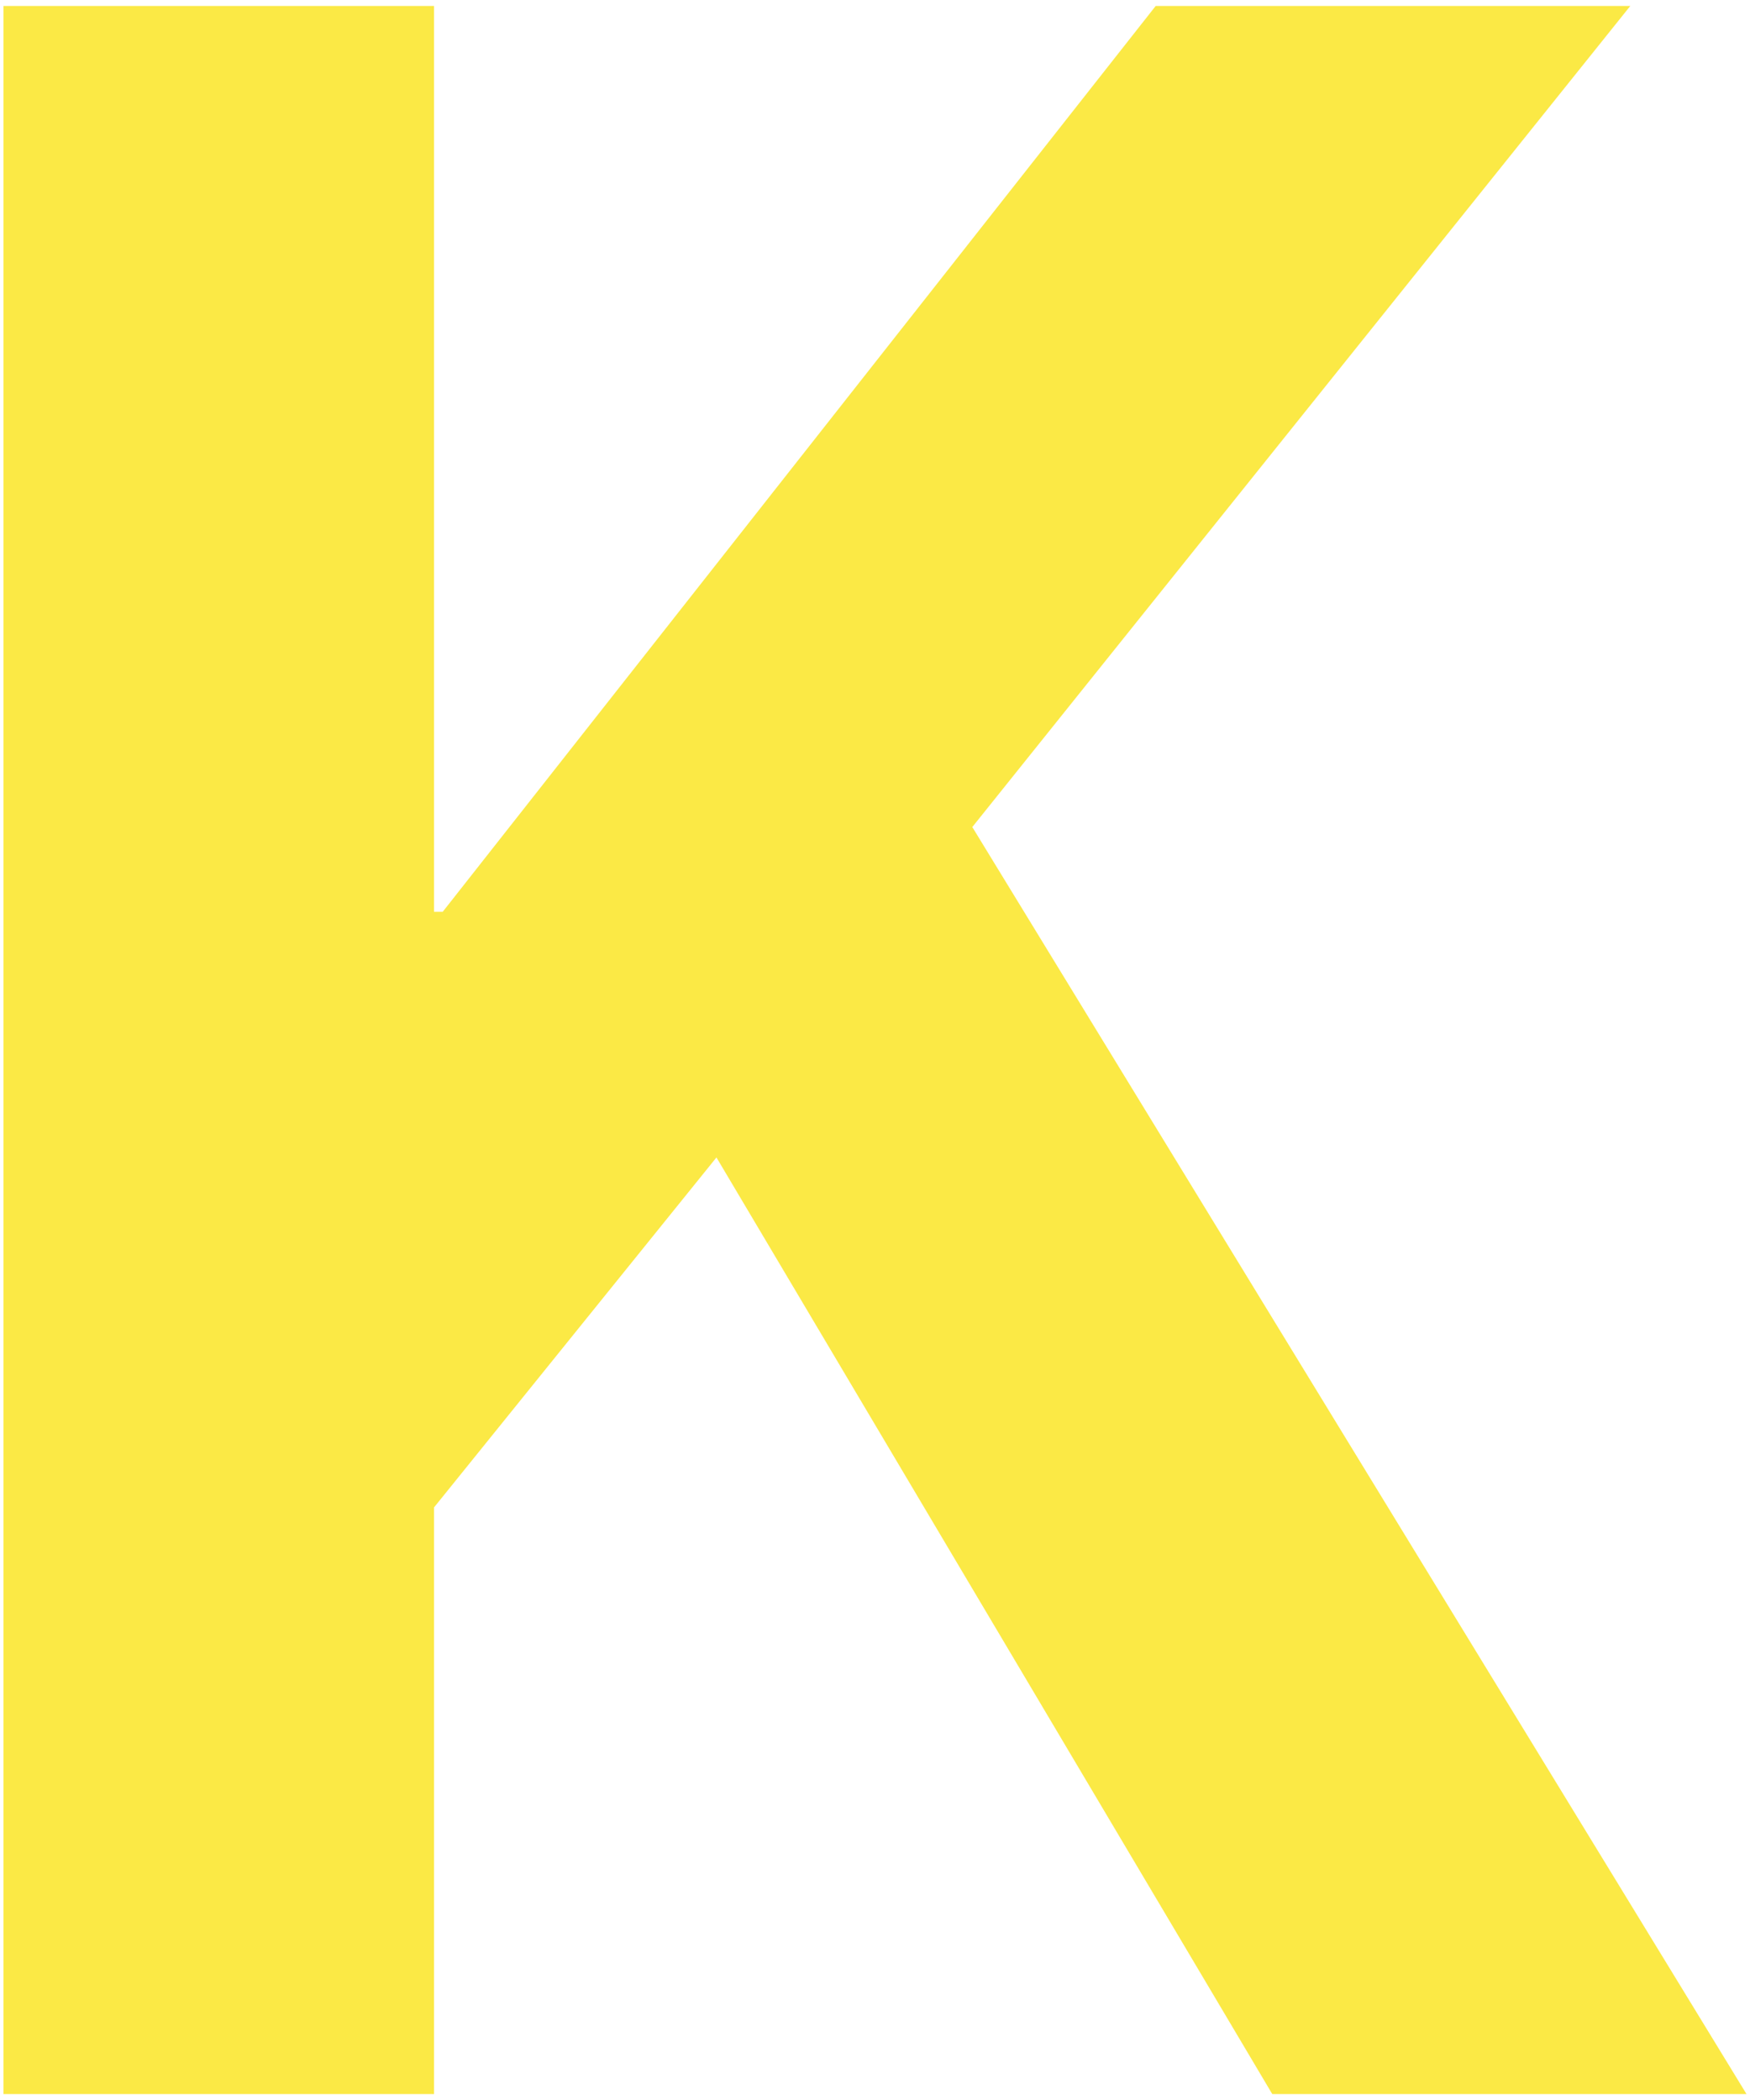 ﻿<?xml version="1.0" encoding="utf-8"?>
<svg version="1.1" xmlns:xlink="http://www.w3.org/1999/xlink" width="5px" height="6px" xmlns="http://www.w3.org/2000/svg">
  <g transform="matrix(1 0 0 1 -325 -412 )">
    <path d="M 0.01 5.983  L 0.01 0.017  L 1.24 0.017  L 1.24 2.605  L 1.265 2.605  L 3.302 0.017  L 4.658 0.017  L 2.778 2.363  L 4.99 5.983  L 3.635 5.983  L 2.047 3.307  L 1.24 4.307  L 1.24 5.983  L 0.01 5.983  Z " fill-rule="nonzero" fill="#fbe945" stroke="none" transform="matrix(1 0 0 1 325 412 )" />
  </g>
</svg>